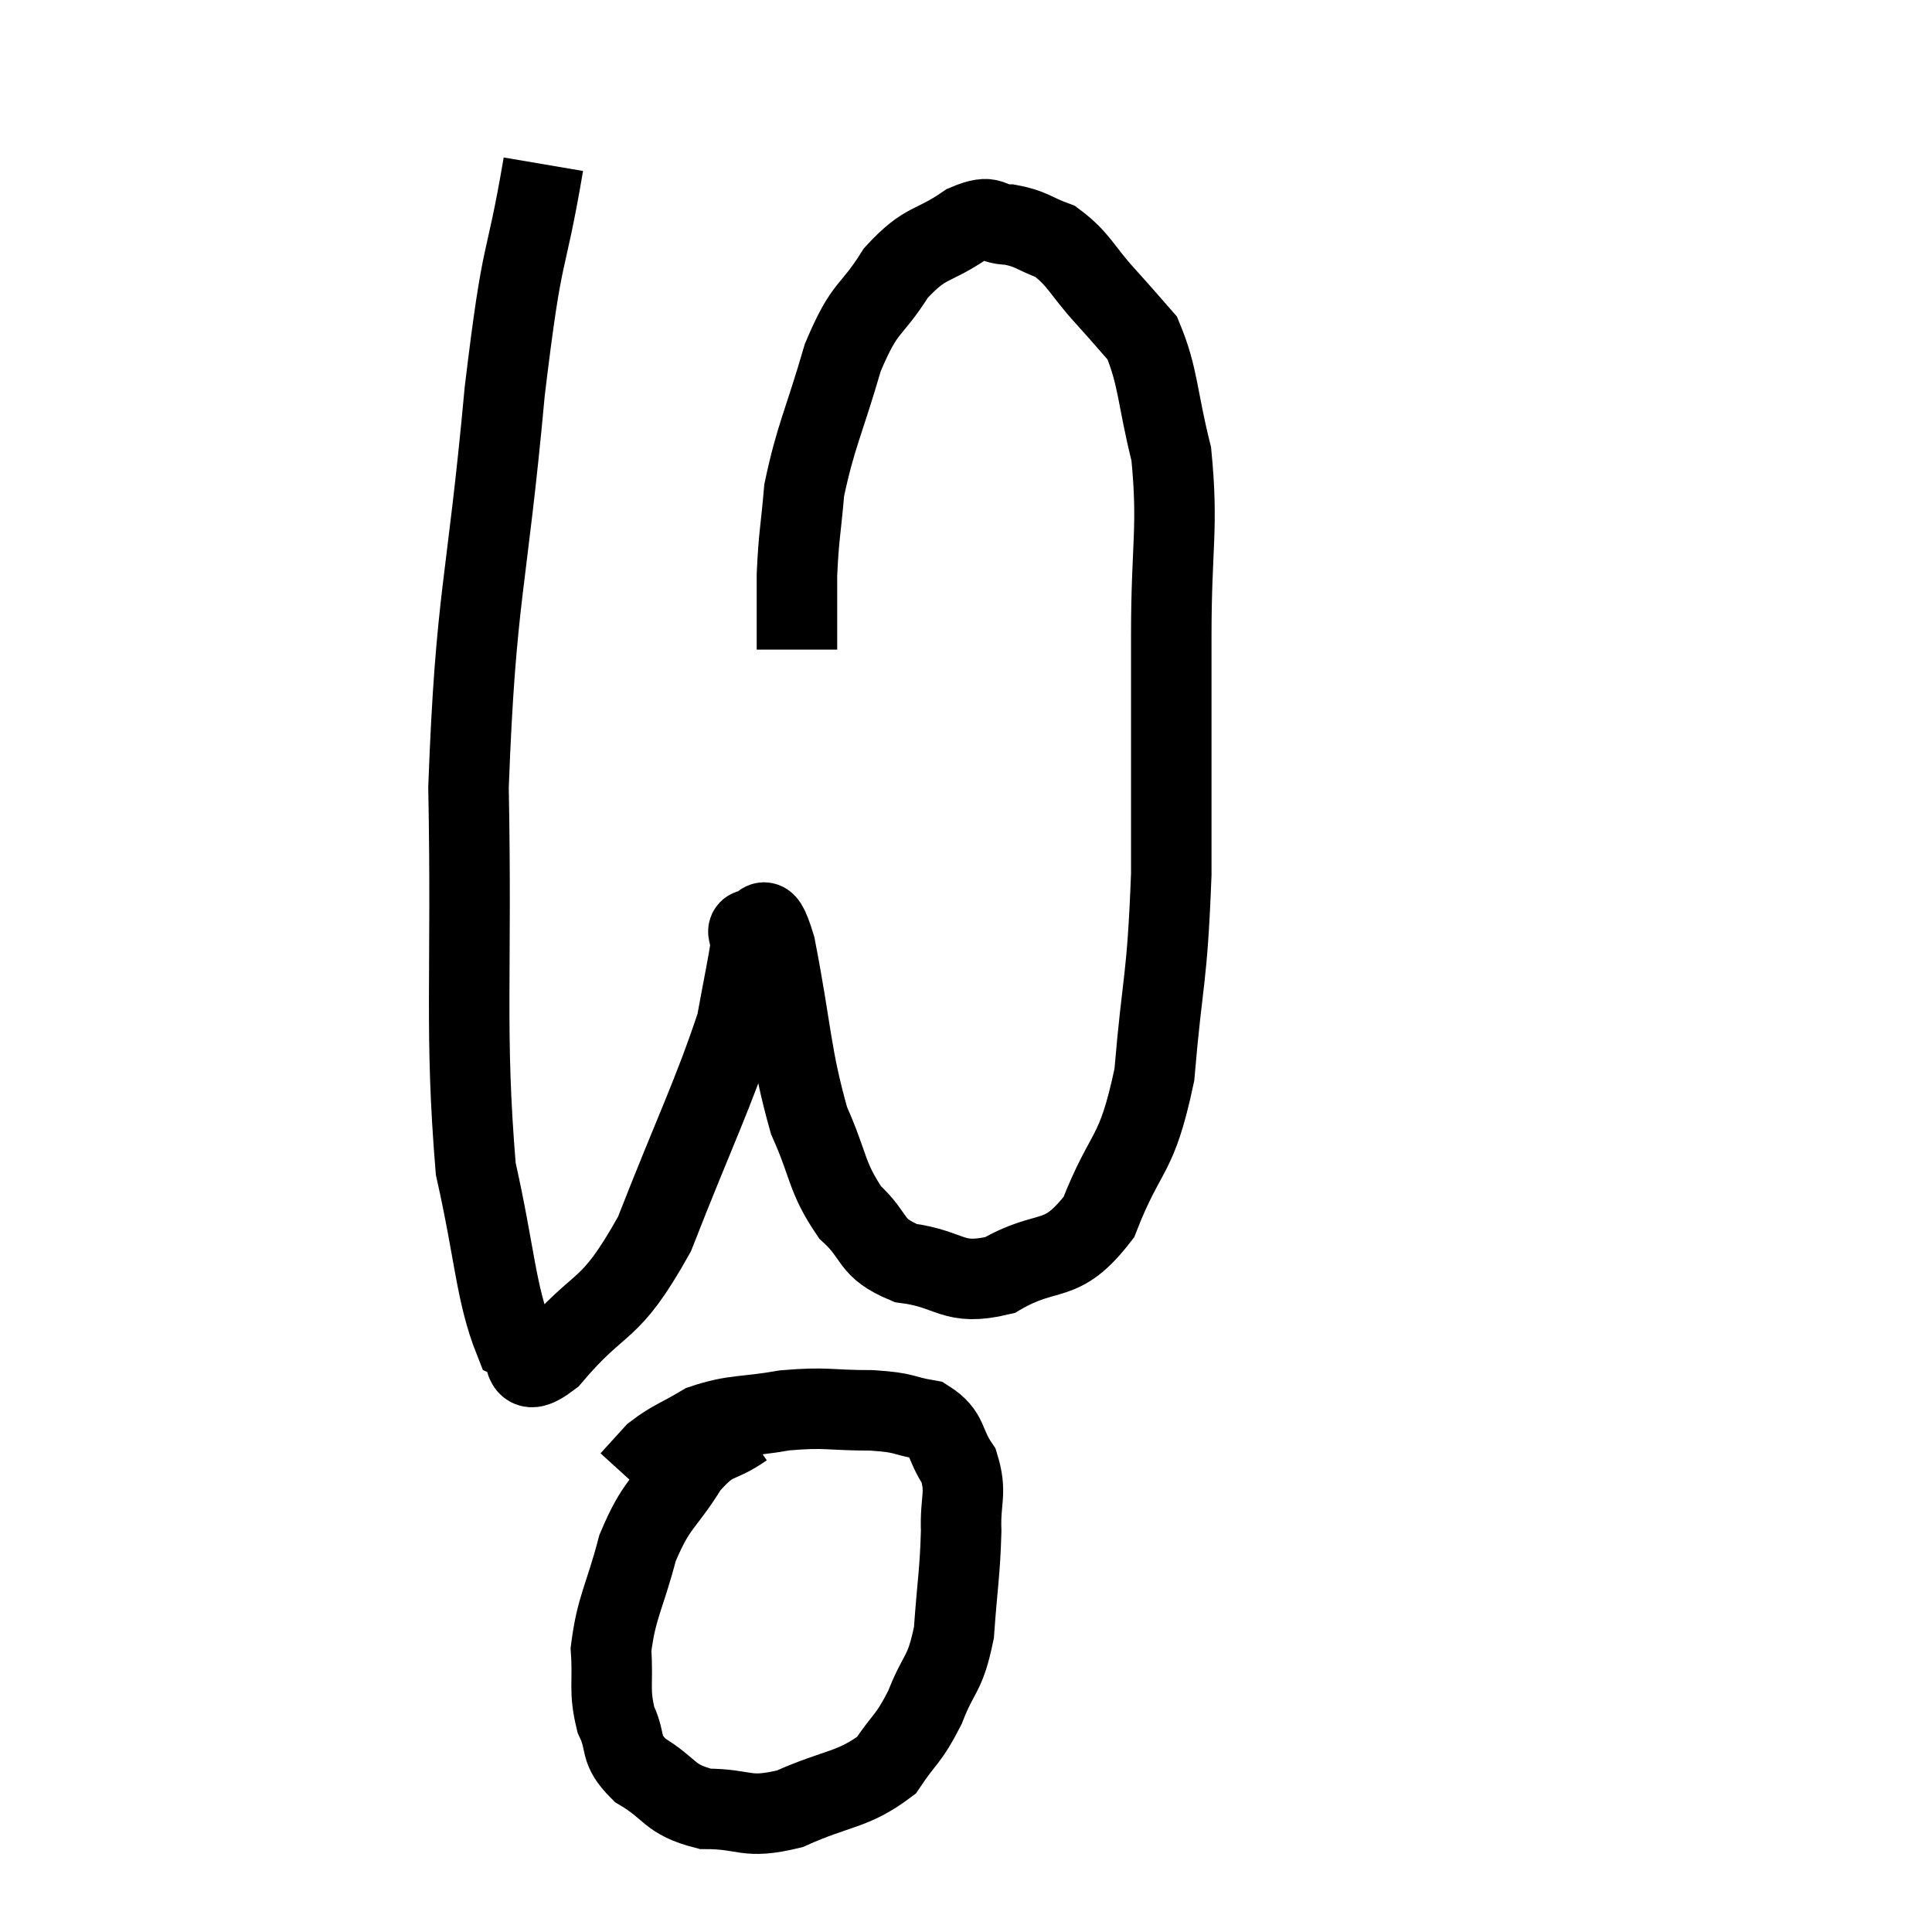 <svg width="48" height="48" viewBox="0 0 48 48" xmlns="http://www.w3.org/2000/svg"><path d="M 13.5 4.08 C 13.02 6.9, 13.005 5.85, 12.54 9.72 C 12.09 14.64, 11.82 14.73, 11.64 19.56 C 11.73 24.3, 11.535 25.605, 11.82 29.04 C 12.3 31.17, 12.315 32.13, 12.78 33.3 C 13.23 33.51, 12.81 34.38, 13.68 33.72 C 14.97 32.19, 15.105 32.73, 16.26 30.66 C 17.28 28.05, 17.7 27.24, 18.3 25.44 C 18.48 24.45, 18.57 24.045, 18.66 23.46 C 18.66 23.28, 18.51 23.085, 18.66 23.1 C 18.96 23.31, 18.9 22.335, 19.26 23.52 C 19.68 25.68, 19.635 26.19, 20.1 27.84 C 20.61 28.98, 20.52 29.235, 21.12 30.12 C 21.81 30.75, 21.57 30.99, 22.5 31.38 C 23.67 31.53, 23.64 31.965, 24.84 31.68 C 26.07 30.96, 26.34 31.485, 27.3 30.24 C 27.99 28.47, 28.23 28.83, 28.68 26.7 C 28.89 24.21, 28.995 24.45, 29.1 21.72 C 29.1 18.75, 29.1 18.39, 29.1 15.78 C 29.1 13.53, 29.28 13.125, 29.1 11.28 C 28.74 9.84, 28.785 9.375, 28.38 8.4 C 27.93 7.89, 28.02 7.98, 27.48 7.38 C 26.85 6.69, 26.82 6.45, 26.22 6 C 25.65 5.79, 25.635 5.685, 25.08 5.58 C 24.54 5.58, 24.705 5.28, 24 5.58 C 23.13 6.18, 23.025 5.955, 22.26 6.78 C 21.6 7.83, 21.51 7.53, 20.94 8.88 C 20.46 10.53, 20.265 10.83, 19.98 12.18 C 19.89 13.23, 19.845 13.29, 19.8 14.28 C 19.8 15.21, 19.8 15.675, 19.8 16.14 L 19.8 16.14" fill="none" stroke="black" stroke-width="2"></path><path d="M 18.48 35.46 C 17.79 35.94, 17.76 35.67, 17.1 36.42 C 16.47 37.44, 16.32 37.32, 15.84 38.46 C 15.51 39.72, 15.315 39.915, 15.18 40.98 C 15.24 41.85, 15.12 41.97, 15.3 42.72 C 15.6 43.35, 15.345 43.425, 15.9 43.98 C 16.71 44.46, 16.59 44.7, 17.52 44.94 C 18.57 44.94, 18.495 45.21, 19.62 44.94 C 20.82 44.4, 21.18 44.49, 22.02 43.86 C 22.5 43.14, 22.56 43.245, 22.98 42.42 C 23.34 41.49, 23.475 41.655, 23.7 40.56 C 23.79 39.3, 23.85 39.075, 23.88 38.04 C 23.85 37.23, 24.03 37.11, 23.82 36.42 C 23.43 35.85, 23.58 35.625, 23.04 35.28 C 22.35 35.16, 22.545 35.1, 21.66 35.04 C 20.58 35.04, 20.55 34.95, 19.5 35.04 C 18.48 35.22, 18.27 35.13, 17.46 35.4 C 16.86 35.76, 16.71 35.775, 16.26 36.12 C 15.96 36.45, 15.81 36.615, 15.66 36.78 L 15.66 36.78" fill="none" stroke="black" stroke-width="2"></path></svg>